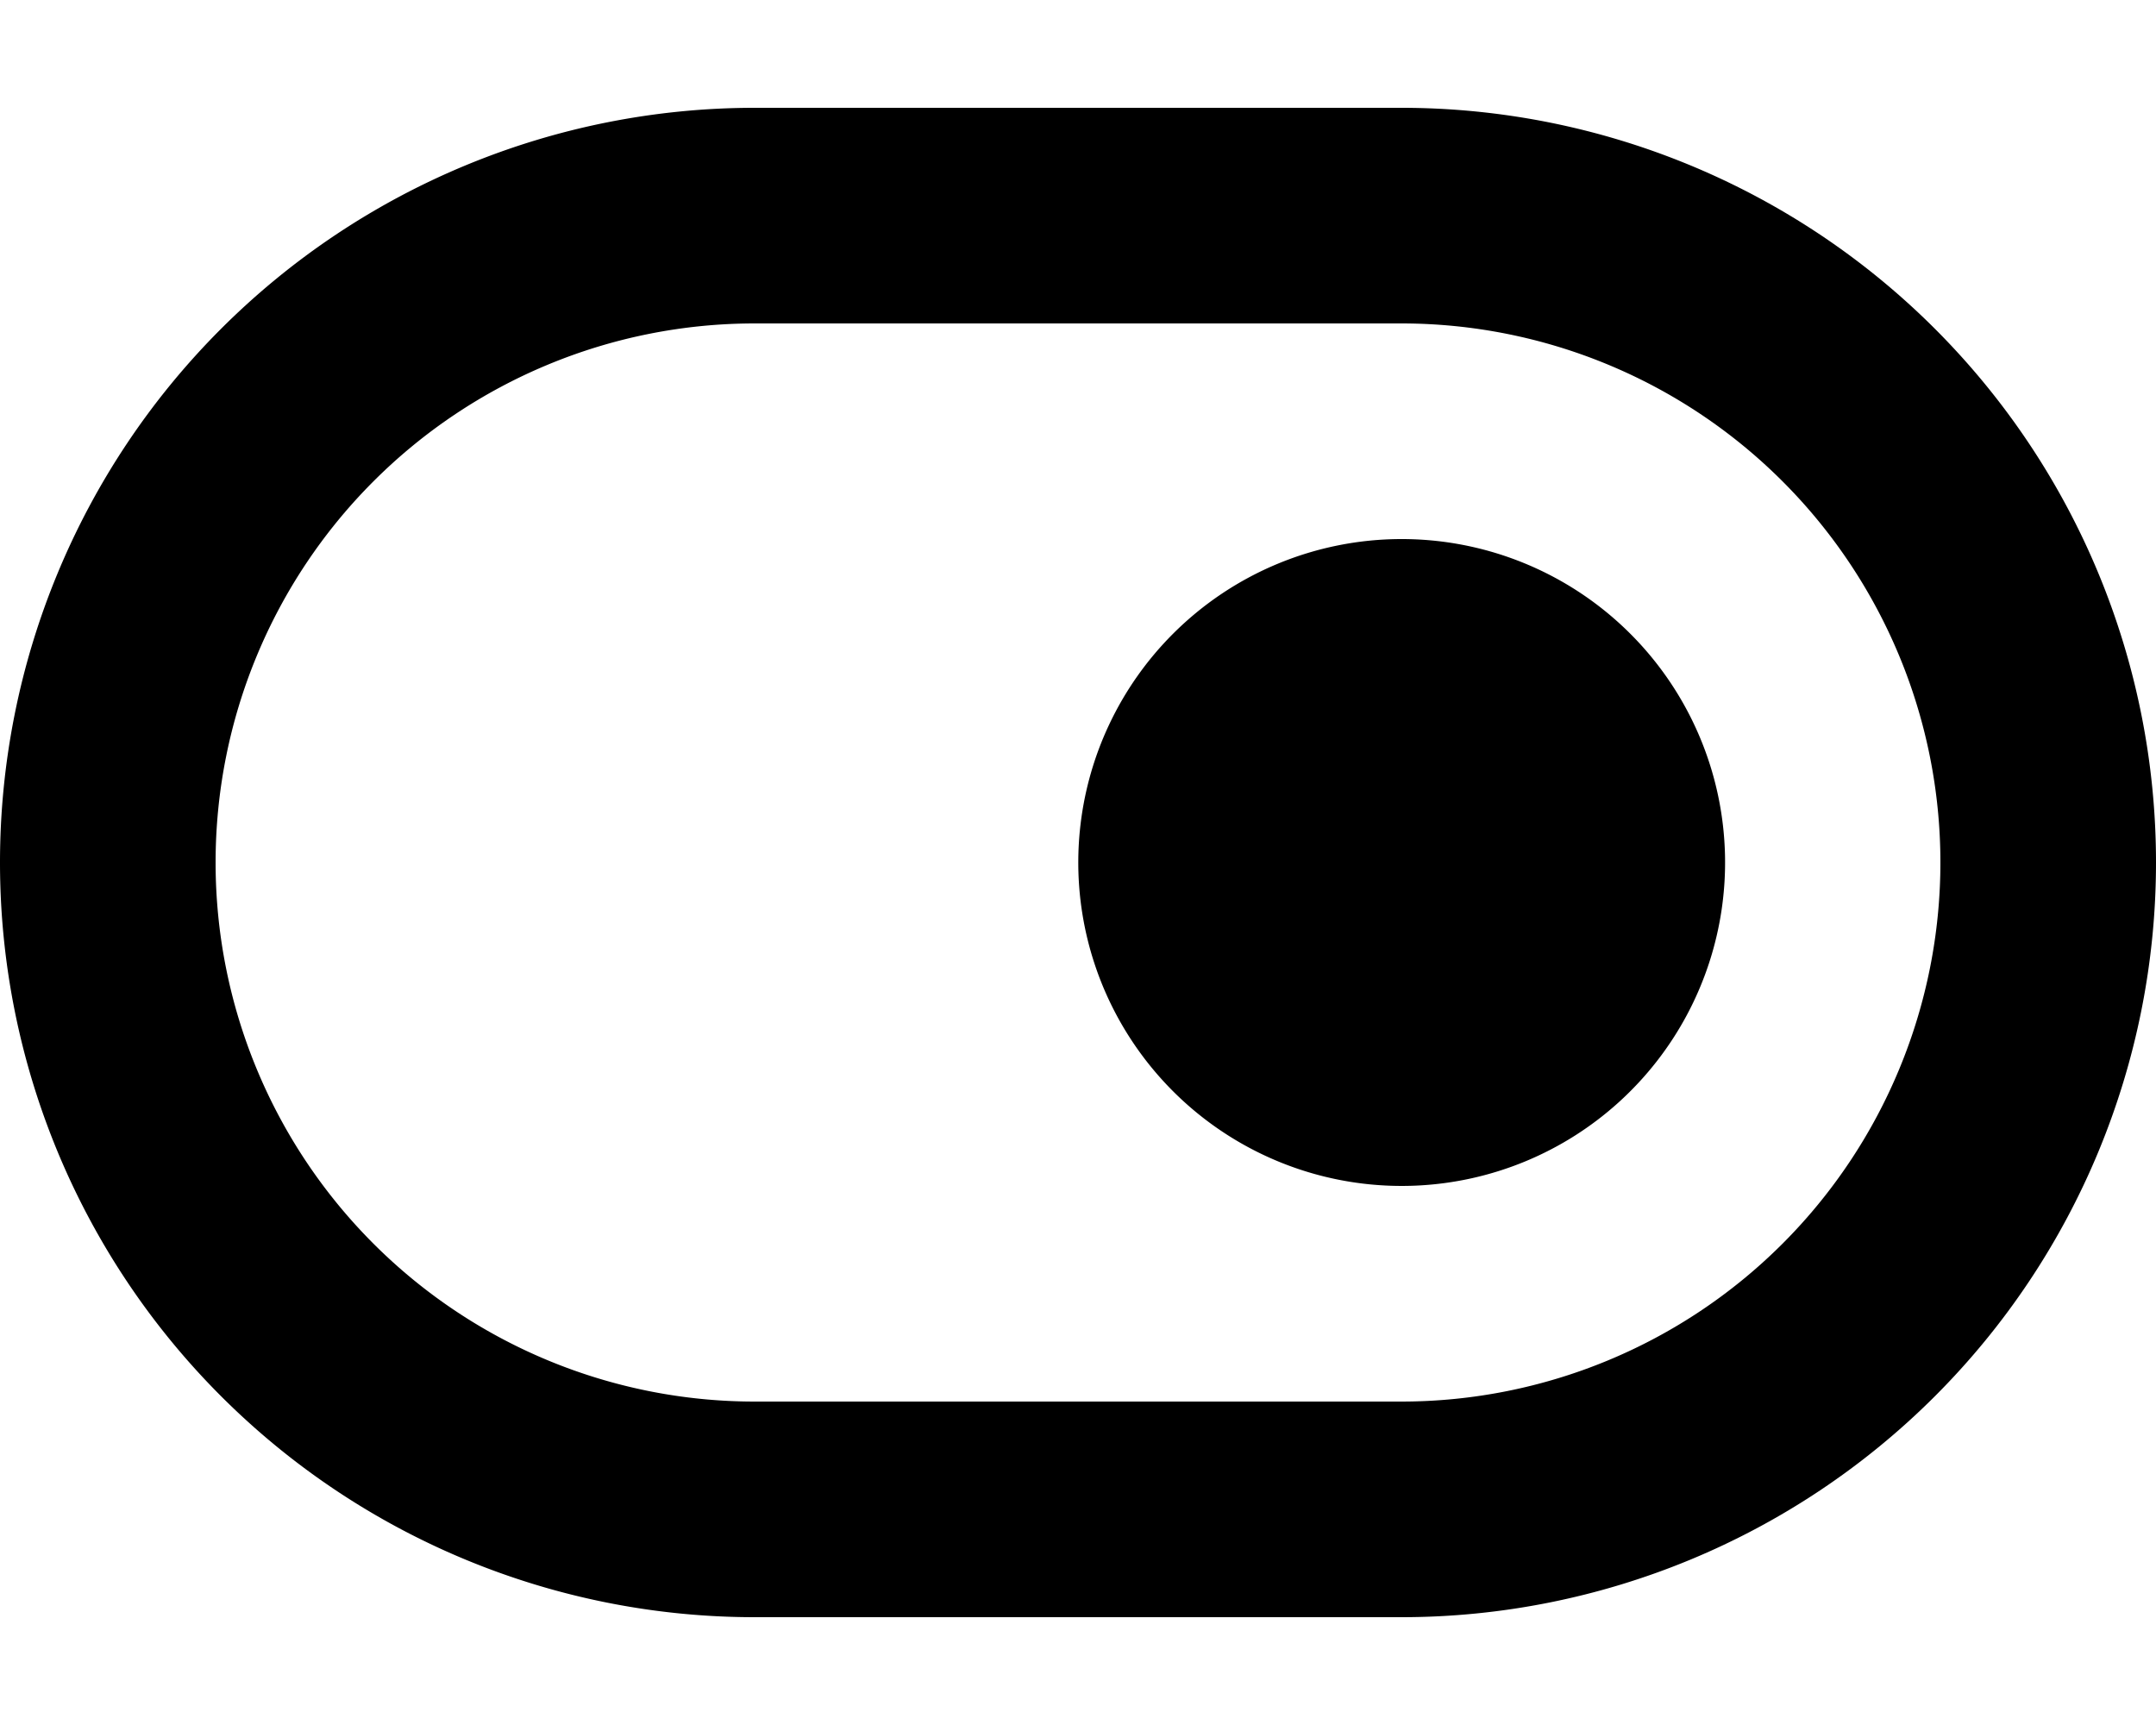 <svg xmlns="http://www.w3.org/2000/svg" width="20" height="16" viewBox="0 0 20 16">
    <path d="M0,8a7,7,0,0,0,7,7h6A7,7,0,1,0,13,1H7A7,7,0,0,0,0,8ZM2,8A5,5,0,0,1,7,3h6a5,5,0,0,1,0,10H7A5,5,0,0,1,2,8ZM13,5a3,3,0,1,1-2.12.88A3,3,0,0,1,13,5Z"/>
</svg>
